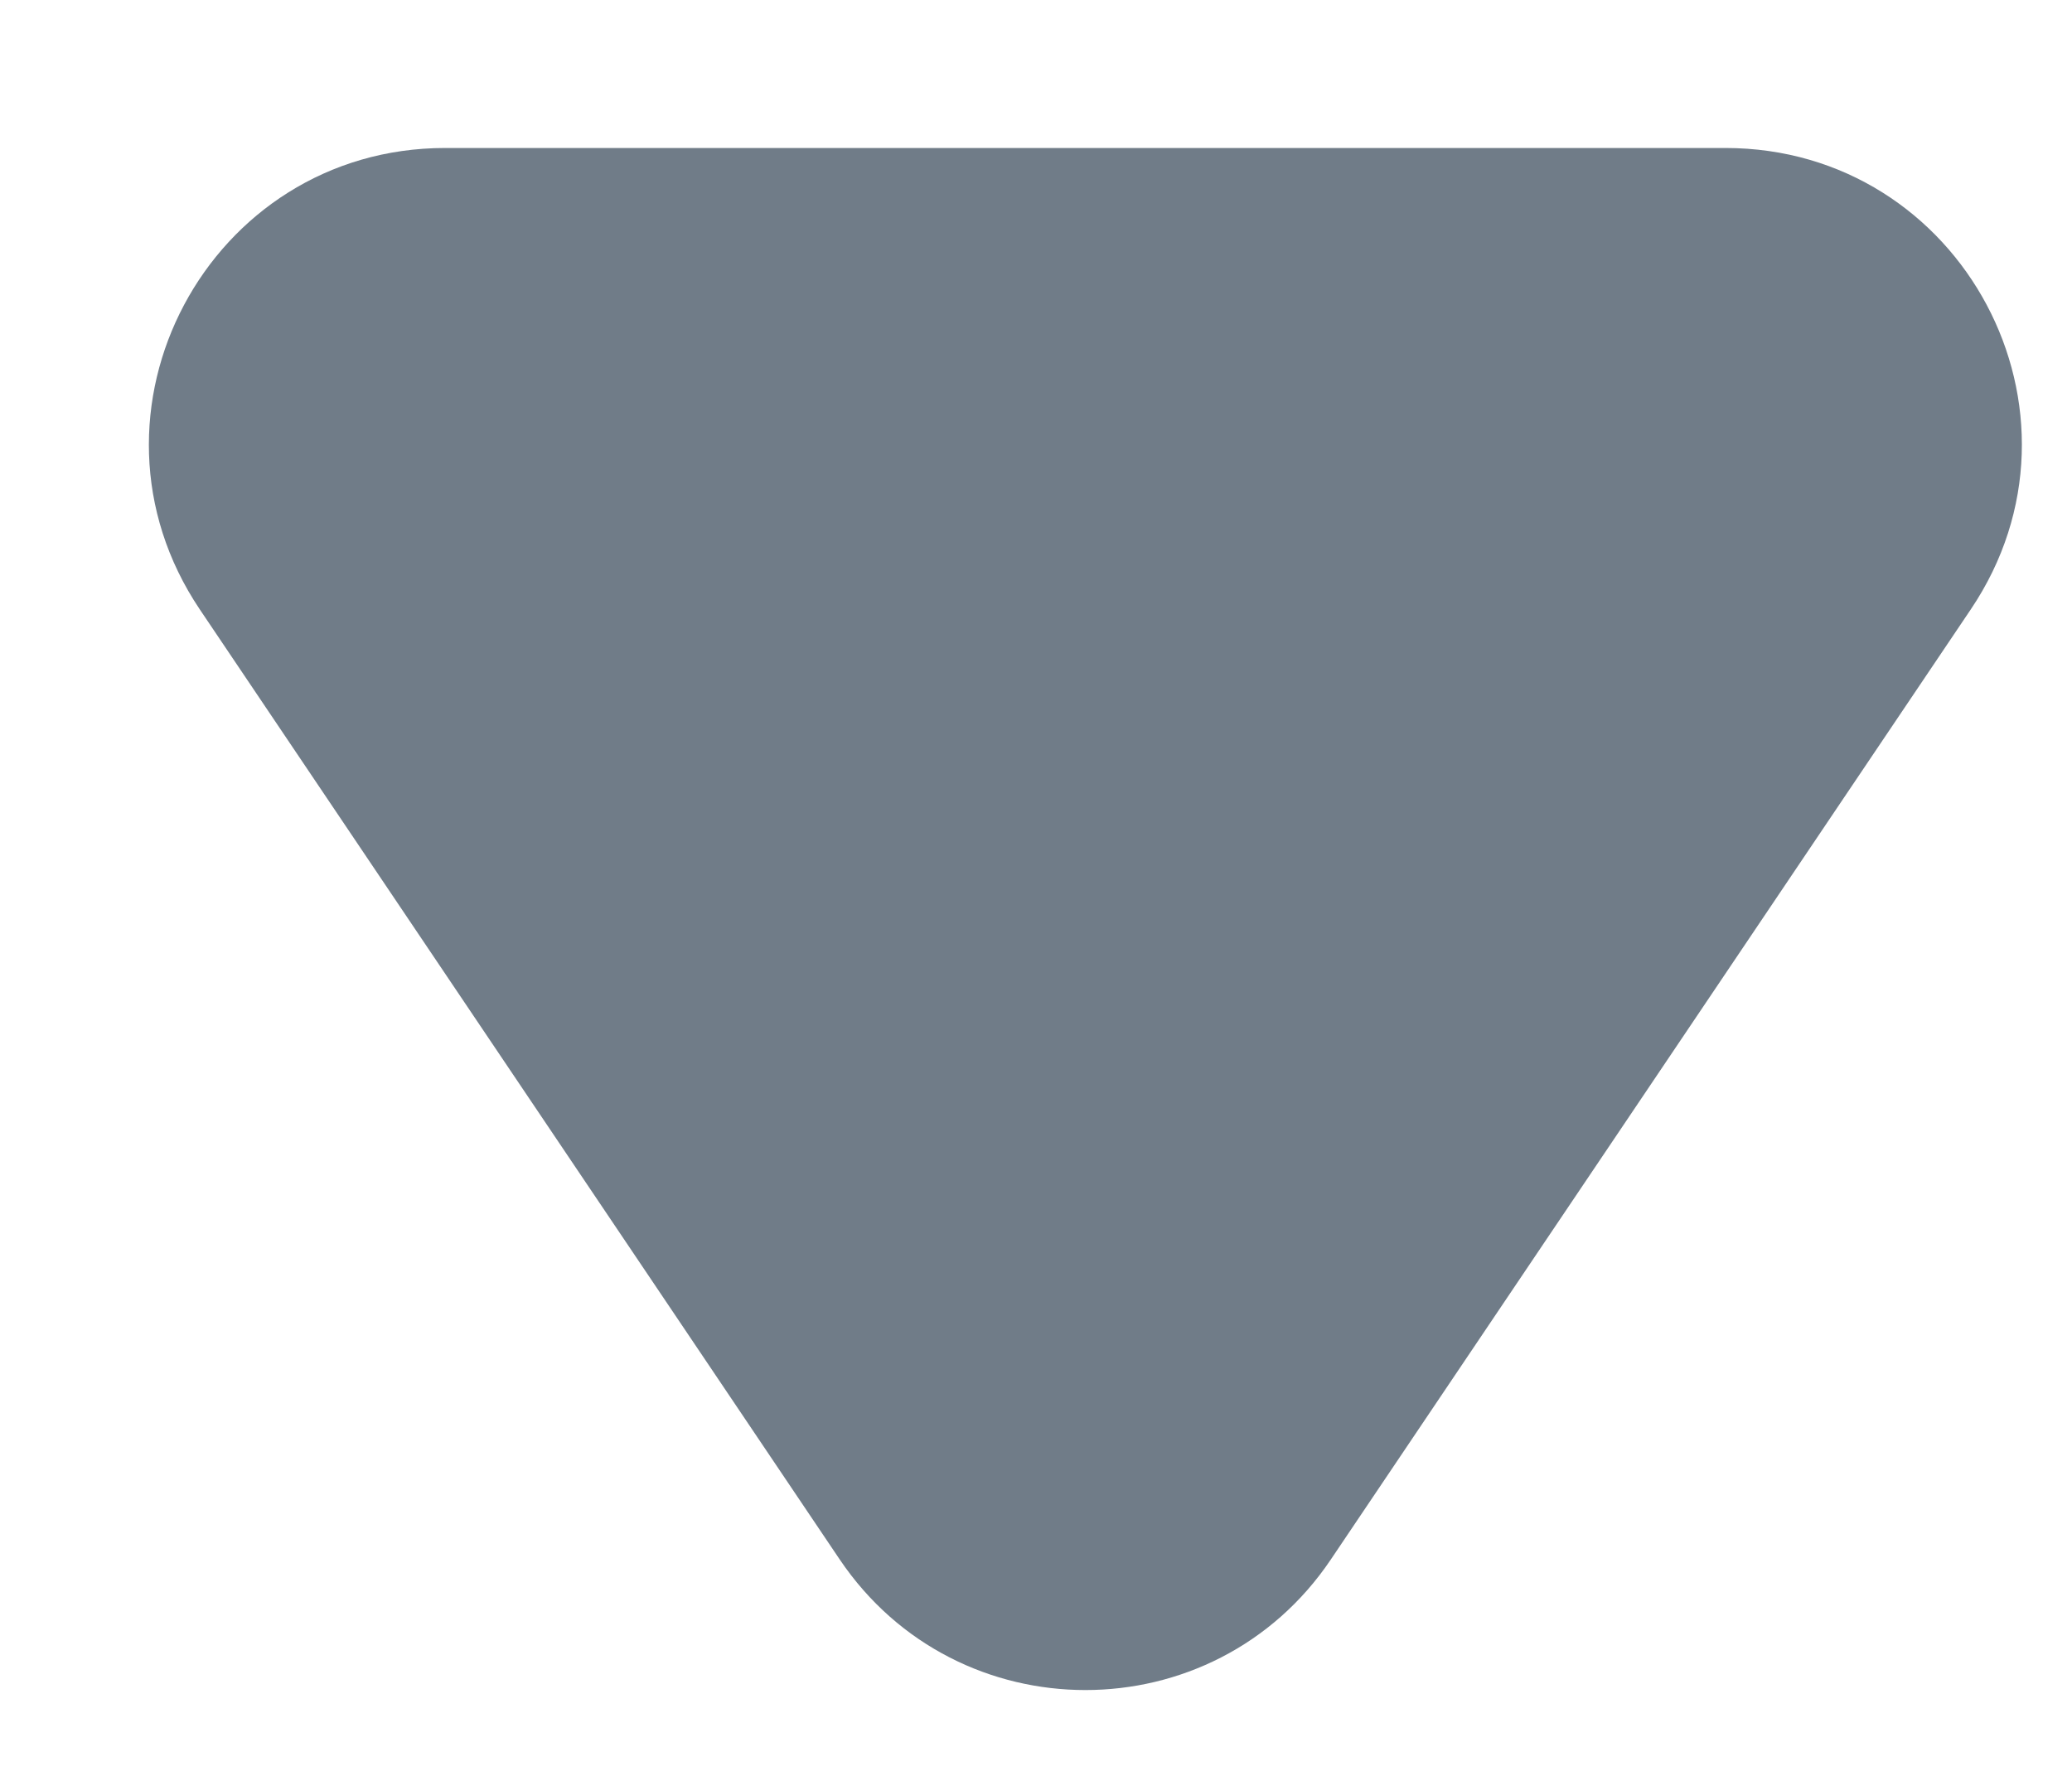 <svg width="7" height="6" viewBox="0 0 7 6" fill="none" xmlns="http://www.w3.org/2000/svg">
<path d="M2.837 5.269C3.234 5.857 4.1 5.857 4.496 5.269L6.658 2.059C7.106 1.394 6.63 0.5 5.829 0.5H1.504C0.704 0.5 0.228 1.394 0.675 2.059L2.837 5.269Z" fill="#707C88"/>
</svg>
